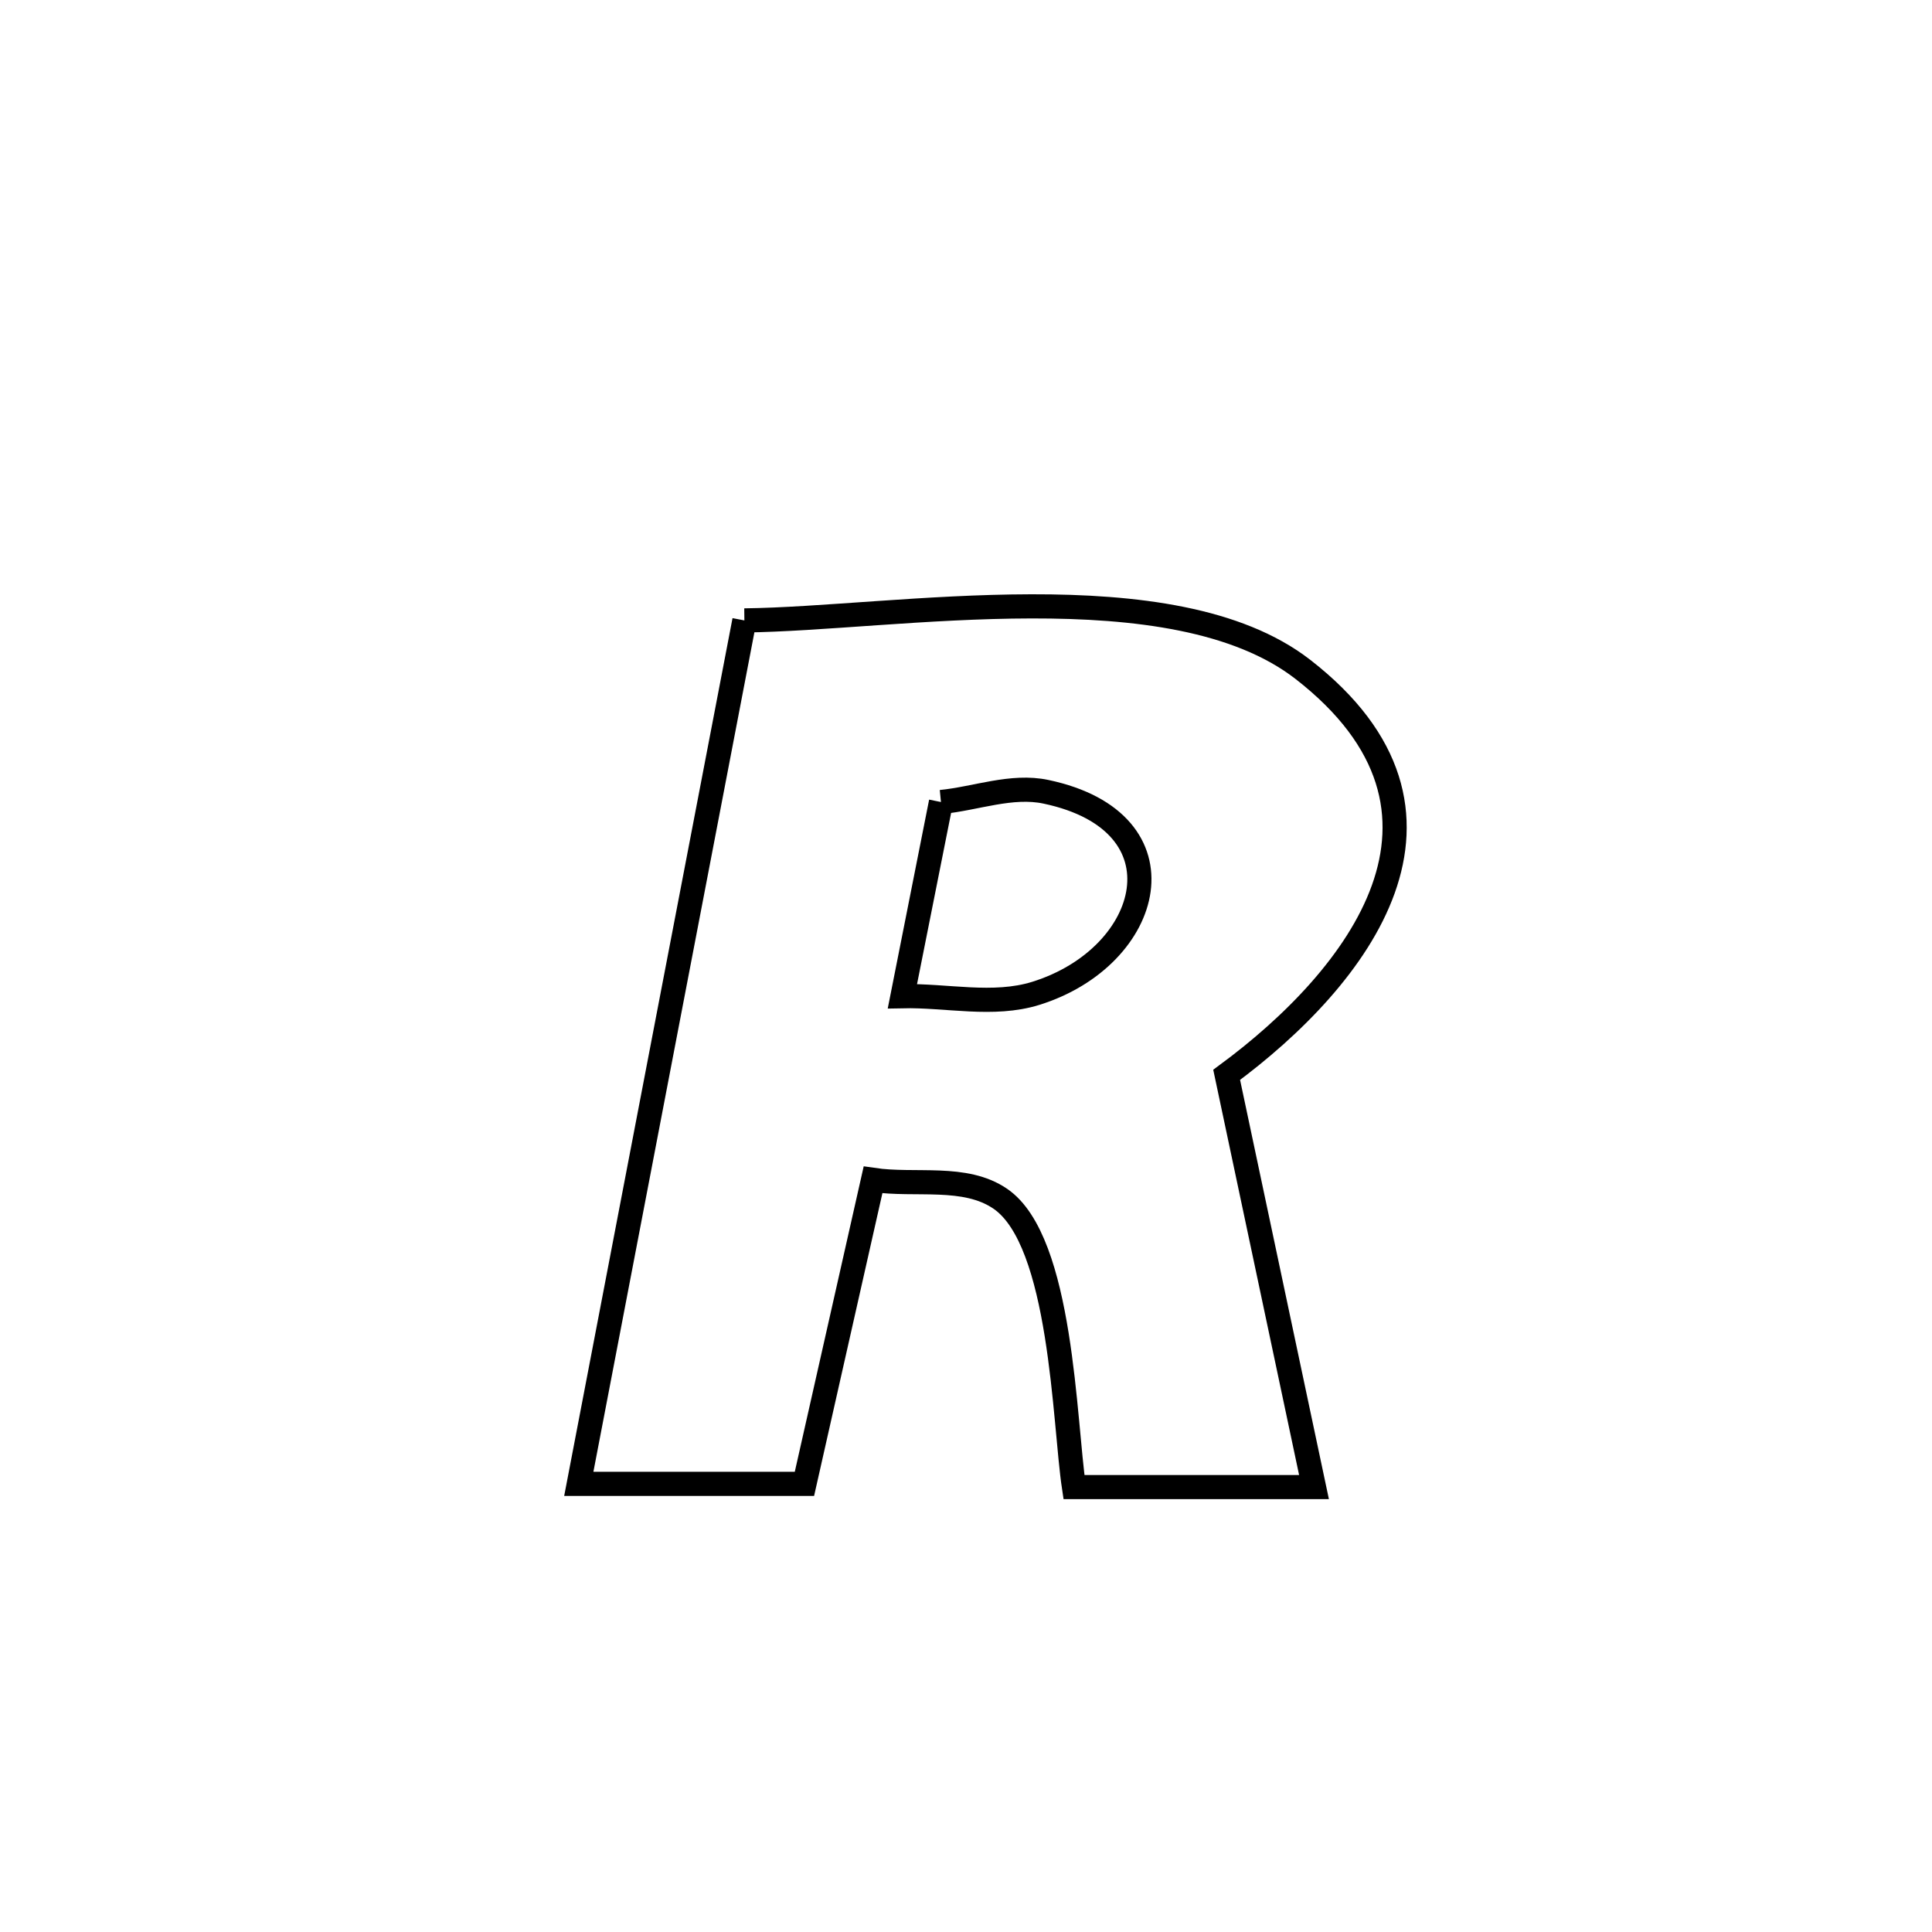 <svg xmlns="http://www.w3.org/2000/svg" viewBox="0.0 0.0 24.0 24.0" height="200px" width="200px"><path fill="none" stroke="black" stroke-width=".3" stroke-opacity="1.0"  filling="0" d="M9.247 7.707 L9.247 7.707 C11.125 7.686 14.564 7.06 16.183 8.314 C18.474 10.091 16.875 12.145 15.238 13.352 L15.238 13.352 C15.6 15.059 15.961 16.766 16.323 18.473 L16.323 18.473 C15.329 18.473 14.335 18.473 13.341 18.473 L13.341 18.473 C13.22 17.671 13.194 15.417 12.427 14.892 C11.987 14.59 11.372 14.735 10.845 14.657 L10.845 14.657 C10.561 15.916 10.277 17.174 9.993 18.433 L9.993 18.433 C9.058 18.433 8.124 18.433 7.19 18.433 L7.19 18.433 C7.533 16.645 7.875 14.858 8.218 13.07 C8.561 11.282 8.904 9.494 9.247 7.707 L9.247 7.707"></path>
<path fill="none" stroke="black" stroke-width=".3" stroke-opacity="1.0"  filling="0" d="M11.689 9.963 L11.689 9.963 C12.124 9.92 12.567 9.745 12.994 9.836 C14.771 10.211 14.328 11.885 12.866 12.34 C12.338 12.504 11.761 12.363 11.209 12.375 L11.209 12.375 C11.212 12.359 11.672 10.047 11.689 9.963 L11.689 9.963"></path></svg>